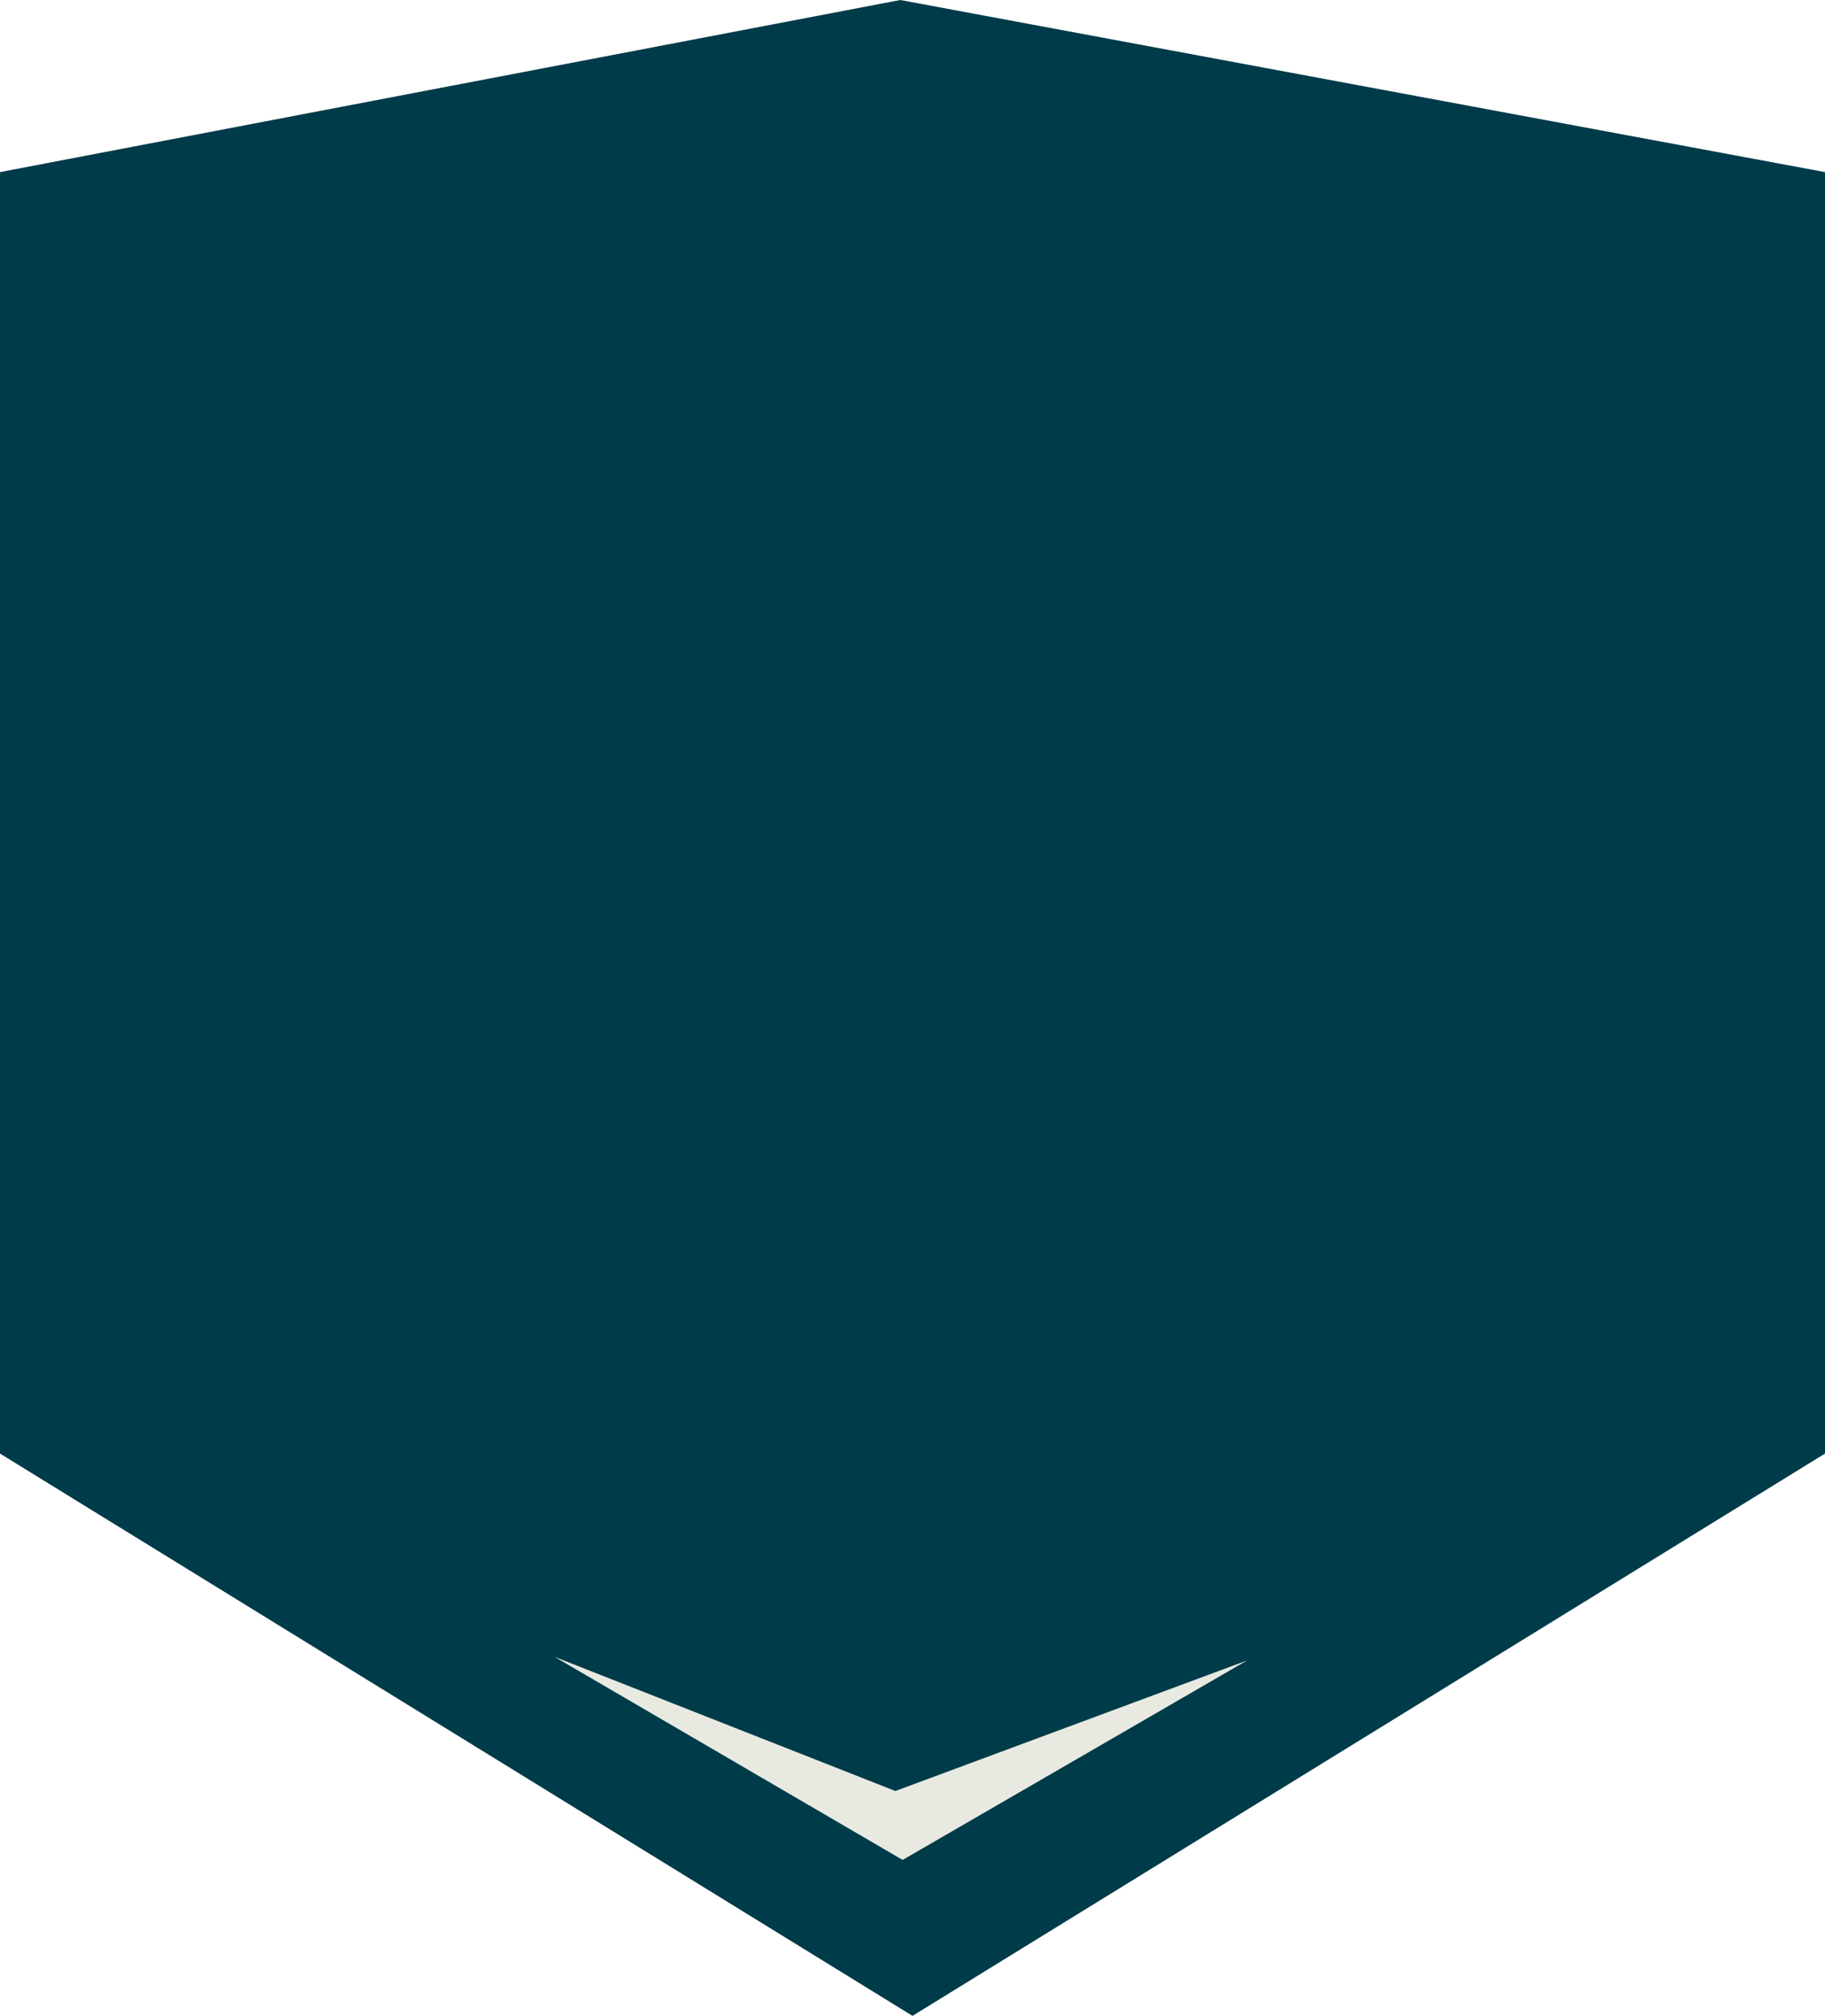 <svg version="1.1" id="图层_1" x="0px" y="0px" width="167.77px" height="185.273px" viewBox="0 0 167.77 185.273" enable-background="new 0 0 167.77 185.273" xml:space="preserve" xmlns="http://www.w3.org/2000/svg" xmlns:xlink="http://www.w3.org/1999/xlink" xmlns:xml="http://www.w3.org/XML/1998/namespace">
  <g>
    <polygon fill="#003B49" points="0,15.817 0,56.731 0,133.594 61.935,171.75 83.885,185.273 105.836,171.75 167.77,133.594 
		167.77,56.731 167.77,15.817 82.757,0 	" class="color c1"/>
    <polygon fill="#E8EAE1" points="50.978,152.274 82.978,170.94 114.645,152.607 82.311,164.607 	" class="color c2"/>
  </g>
</svg>